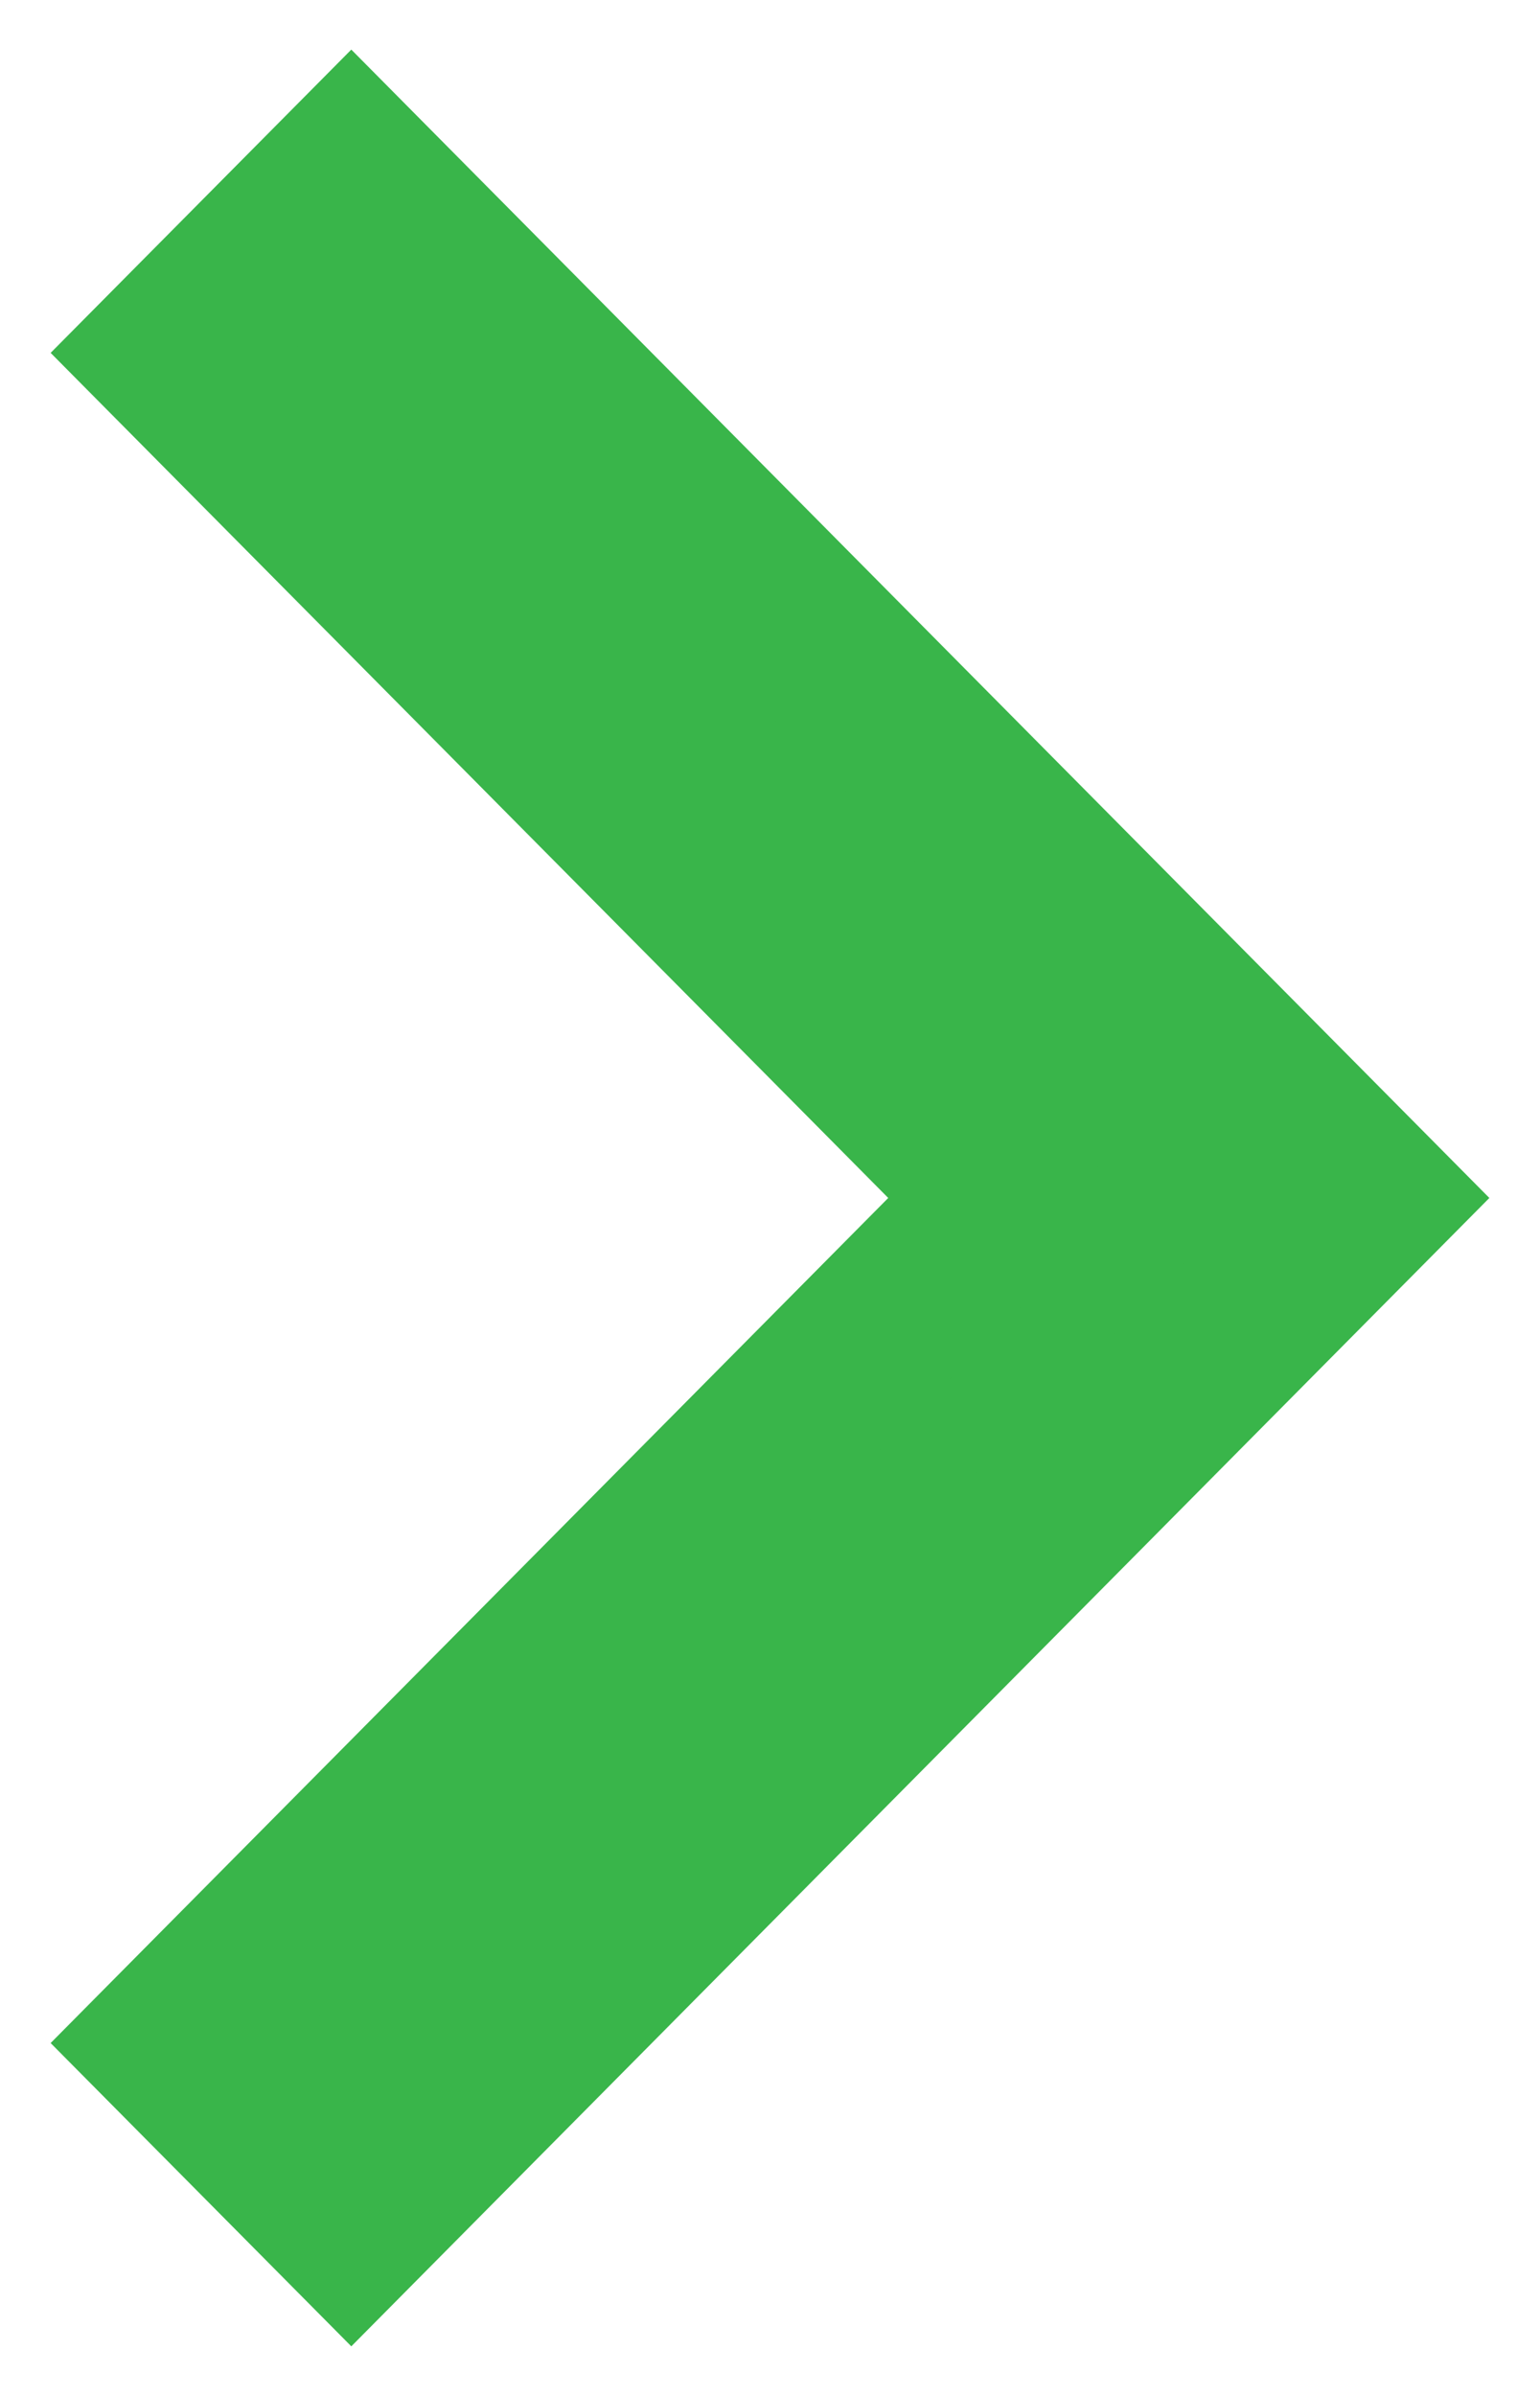 <svg width="9" height="14" viewBox="0 0 9 14" fill="none" xmlns="http://www.w3.org/2000/svg">
<path d="M1 11.938L2.053 13L8 7L2.053 1L1 2.062L5.895 7L1 11.938Z" fill="#39B54A" stroke="#39B54A"/>
</svg>
